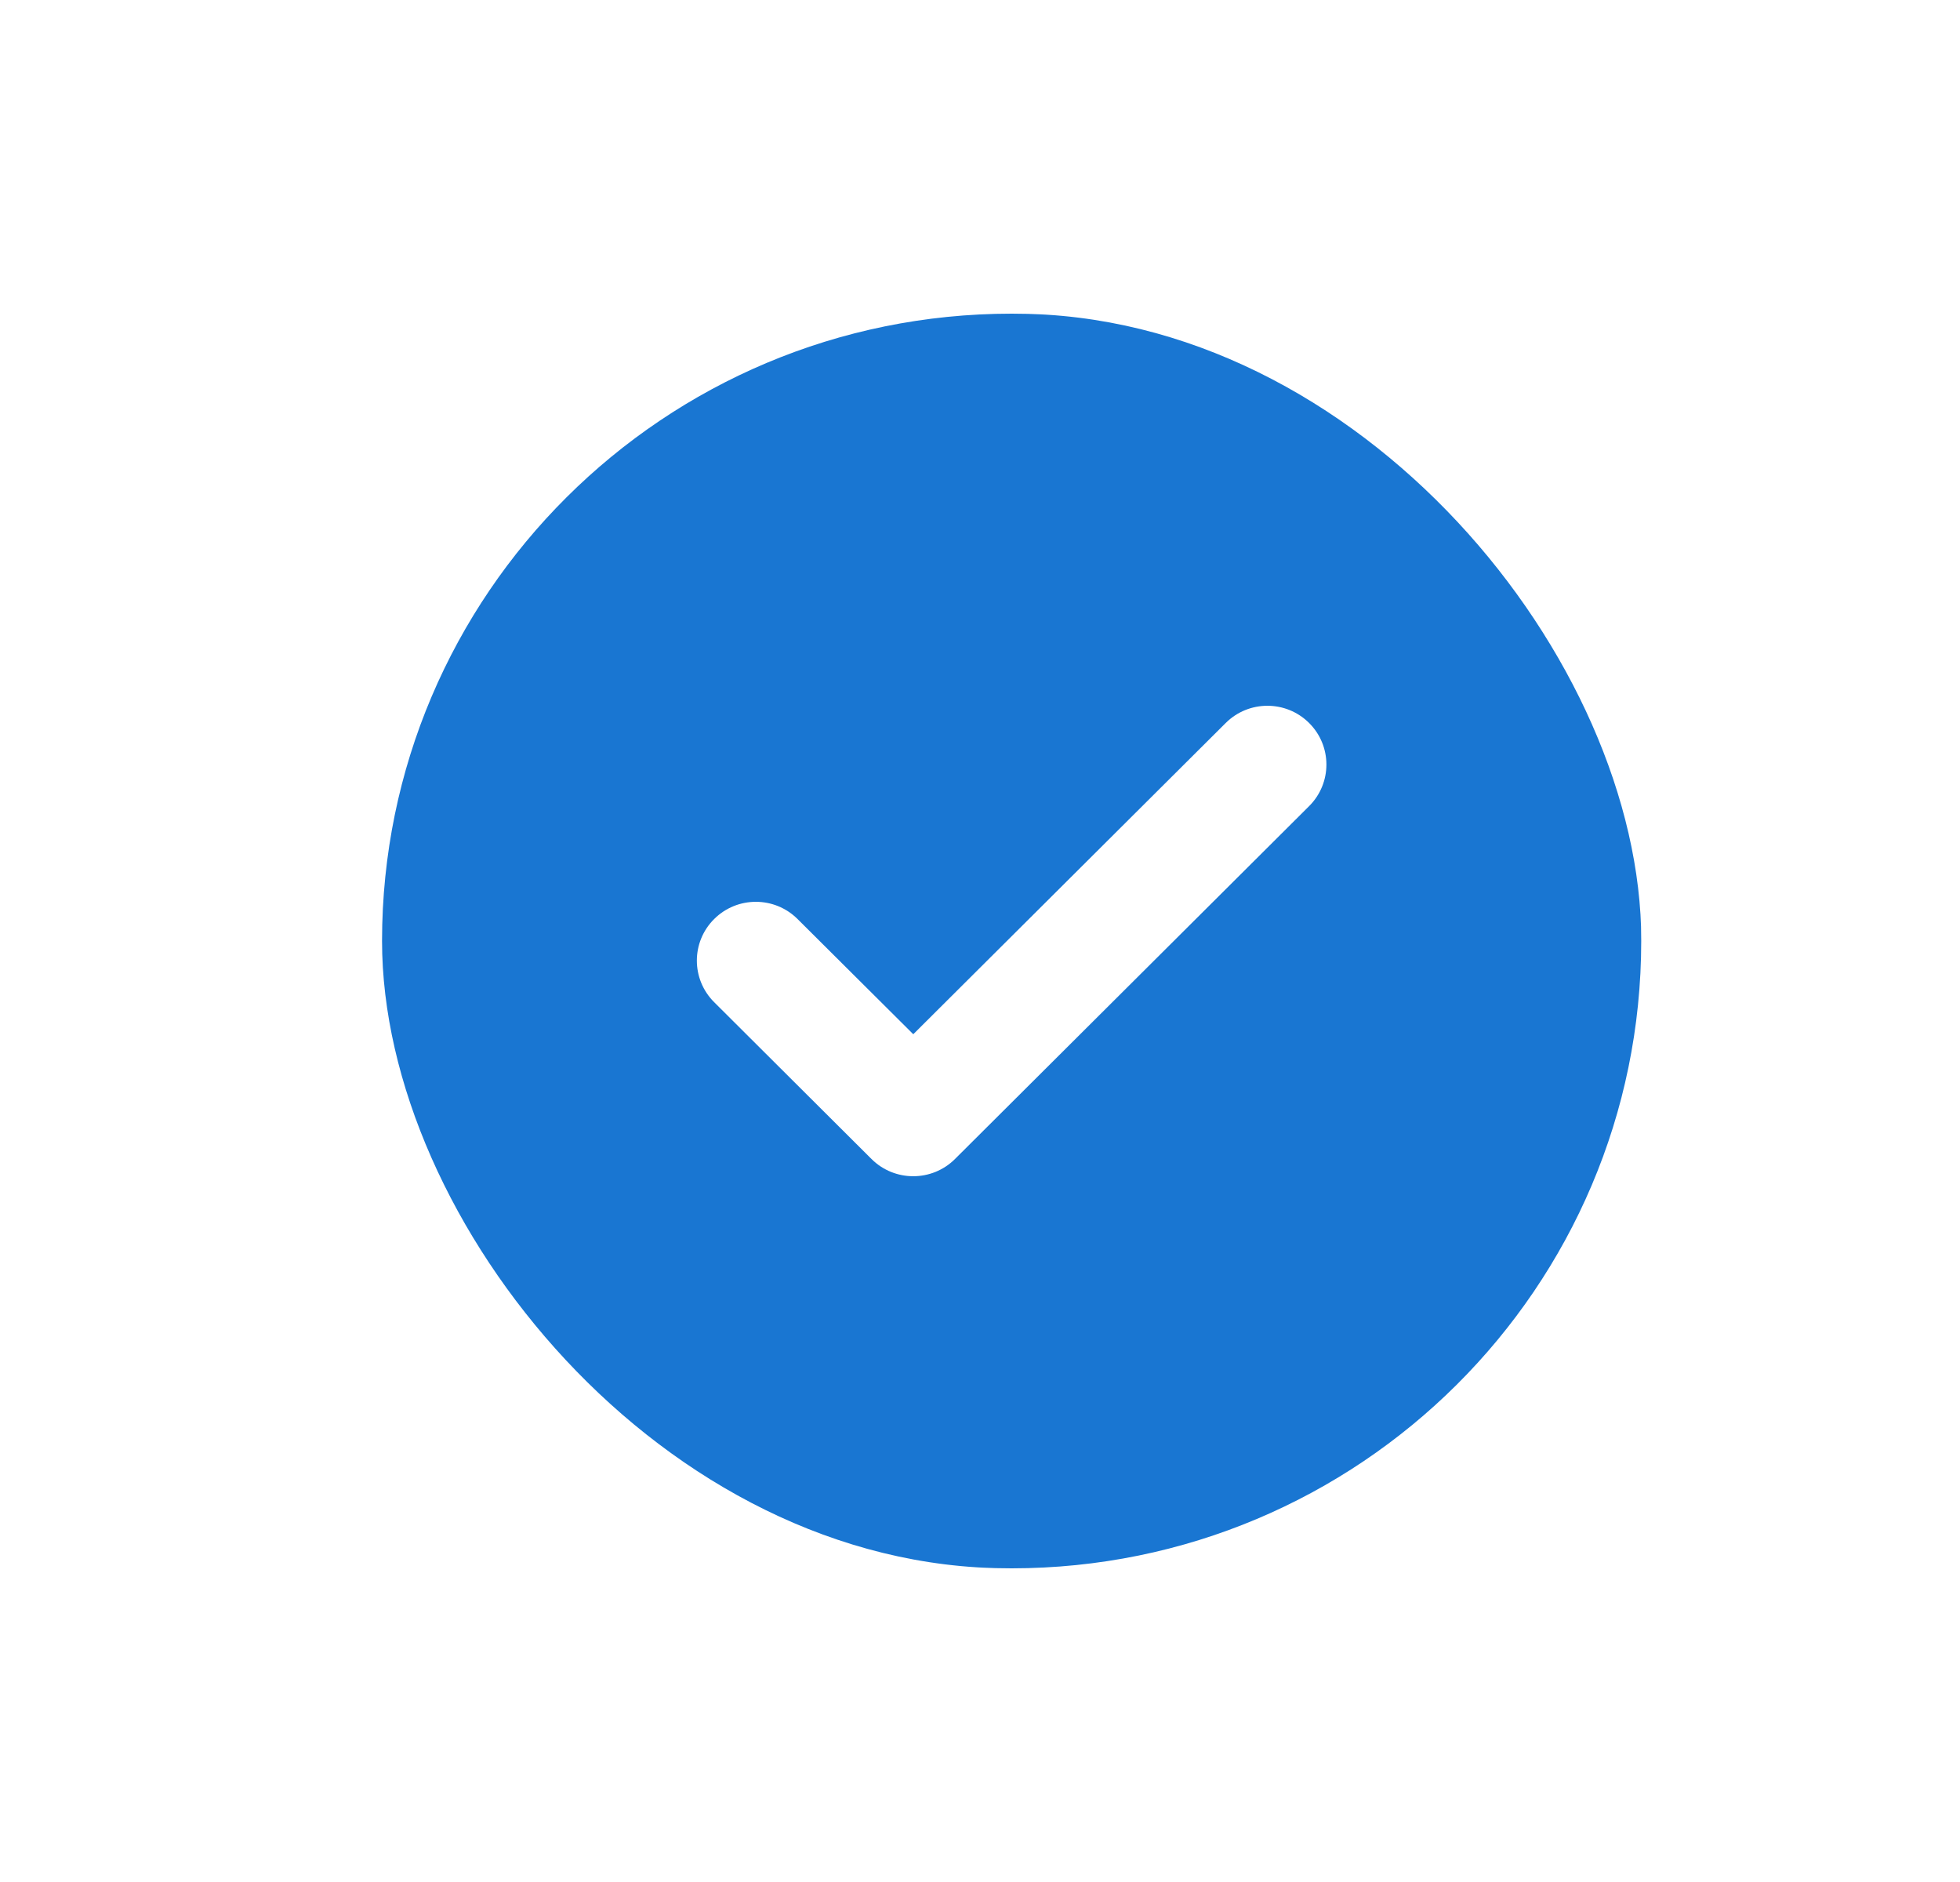 <svg width="25" height="24" viewBox="0 0 25 24" fill="none" xmlns="http://www.w3.org/2000/svg">
  <g filter="url(#filter0_d_4345_24278)">
    <g clip-path="url(#clip0_4345_24278)">
      <rect x="4.873" y="4" width="16.062" height="16" rx="8" fill="white"/>
      <path fill-rule="evenodd" clip-rule="evenodd"
            d="M12.903 20C17.339 20 20.934 16.418 20.934 12C20.934 7.582 17.339 4 12.903 4C8.468 4 4.873 7.582 4.873 12C4.873 16.418 8.468 20 12.903 20ZM16.698 10.28C16.992 9.987 16.992 9.513 16.698 9.22C16.404 8.927 15.928 8.927 15.634 9.22L11.649 13.189L10.173 11.72C9.879 11.427 9.403 11.427 9.109 11.72C8.815 12.013 8.815 12.487 9.109 12.78L11.116 14.78C11.41 15.073 11.887 15.073 12.181 14.78L16.698 10.28Z"
            fill="#1976D2"/>
    </g>
  </g>
  <defs>
    <filter id="filter0_d_4345_24278" x="0.873" y="0" width="24.062" height="24" filterUnits="userSpaceOnUse"
            color-interpolation-filters="sRGB">
      <feFlood flood-opacity="0" result="BackgroundImageFix"/>
      <feColorMatrix in="SourceAlpha" type="matrix" values="0 0 0 0 0 0 0 0 0 0 0 0 0 0 0 0 0 0 127 0"
                     result="hardAlpha"/>
      <feOffset/>
      <feGaussianBlur stdDeviation="2"/>
      <feComposite in2="hardAlpha" operator="out"/>
      <feColorMatrix type="matrix" values="0 0 0 0 0.098 0 0 0 0 0.463 0 0 0 0 0.824 0 0 0 0.3 0"/>
      <feBlend mode="normal" in2="BackgroundImageFix" result="effect1_dropShadow_4345_24278"/>
      <feBlend mode="normal" in="SourceGraphic" in2="effect1_dropShadow_4345_24278" result="shape"/>
    </filter>
    <clipPath id="clip0_4345_24278">
      <rect x="4.873" y="4" width="16.062" height="16" rx="8" fill="white"/>
    </clipPath>
  </defs>
</svg>
